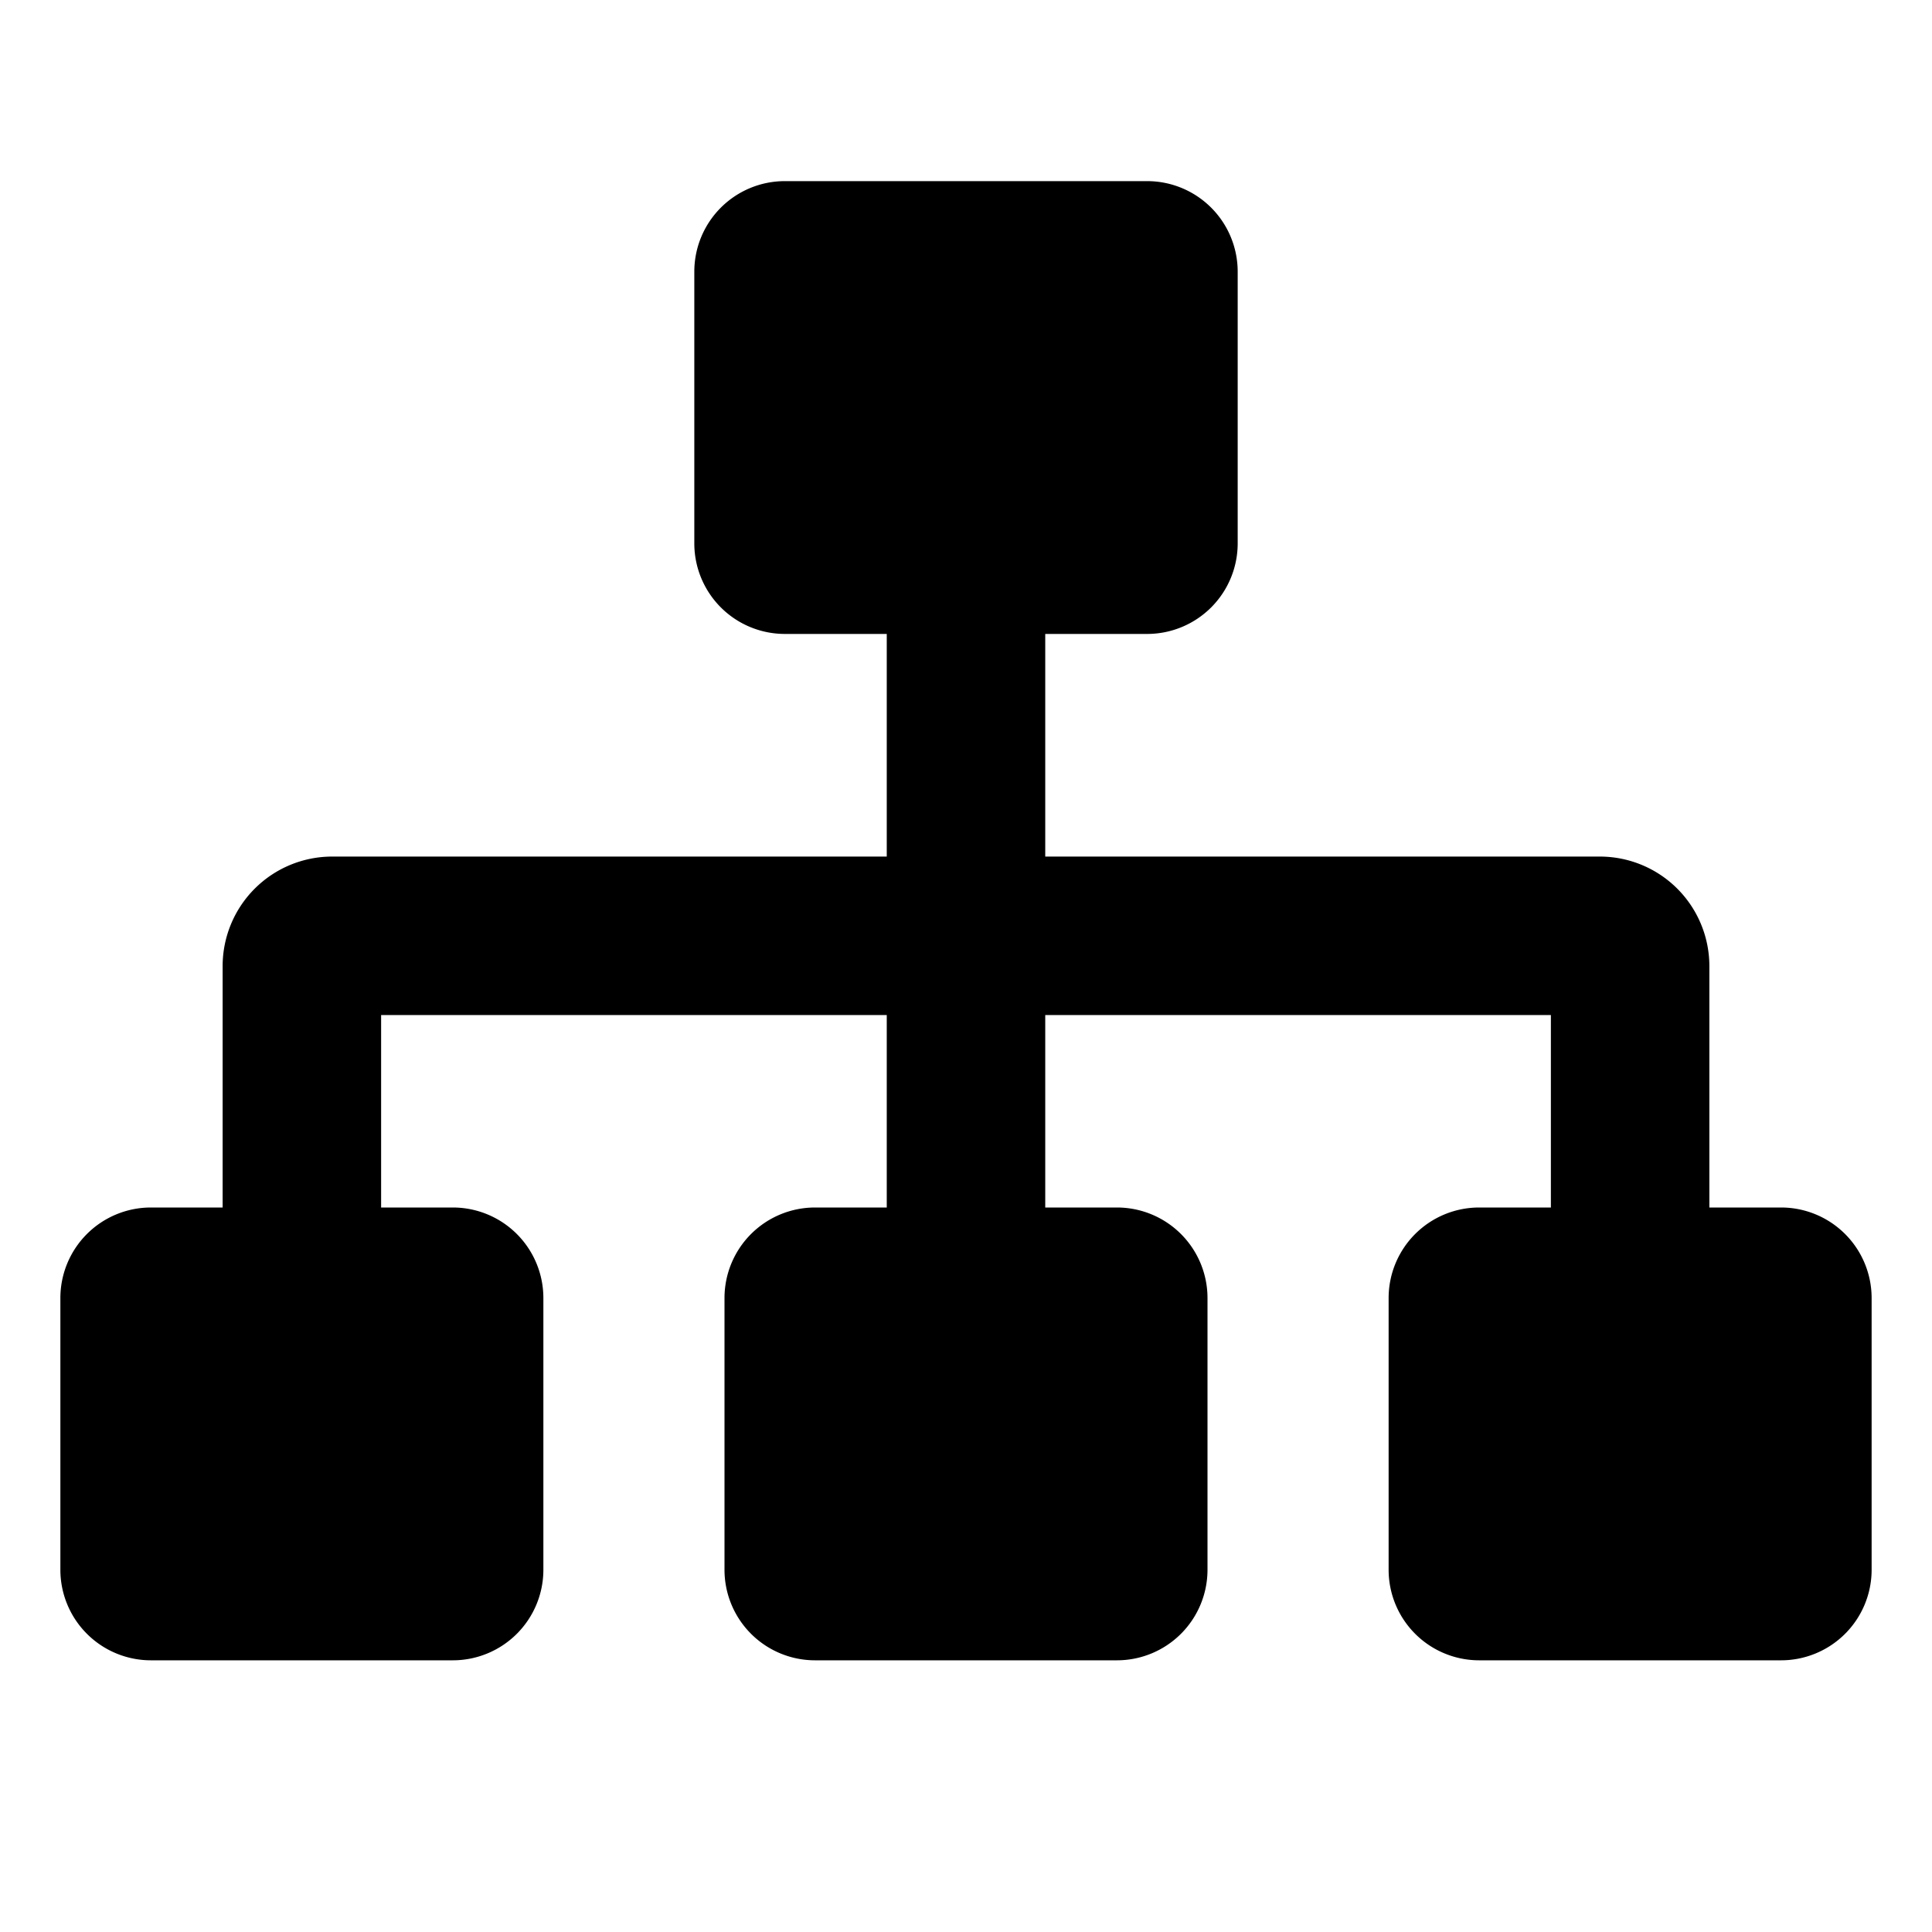 <svg xmlns="http://www.w3.org/2000/svg" viewBox="0 0 512 512">
  <path fill="currentColor" d="M472,320H453V256a29.033,29.033,0,0,0-29-29H277V168h27a24,24,0,0,0,24-24V72a24,24,0,0,0-24-24H208a24,24,0,0,0-24,24v72a24,24,0,0,0,24,24h27v59H88a29.033,29.033,0,0,0-29,29v64H40a24,24,0,0,0-24,24v72a24,24,0,0,0,24,24h80a24,24,0,0,0,24-24V344a24,24,0,0,0-24-24H101V269H235v51H216a24,24,0,0,0-24,24v72a24,24,0,0,0,24,24h80a24,24,0,0,0,24-24V344a24,24,0,0,0-24-24H277V269H411v51H392a24,24,0,0,0-24,24v72a24,24,0,0,0,24,24h80a24,24,0,0,0,24-24V344A24,24,0,0,0,472,320Z" class="ci-primary"/>
</svg>
